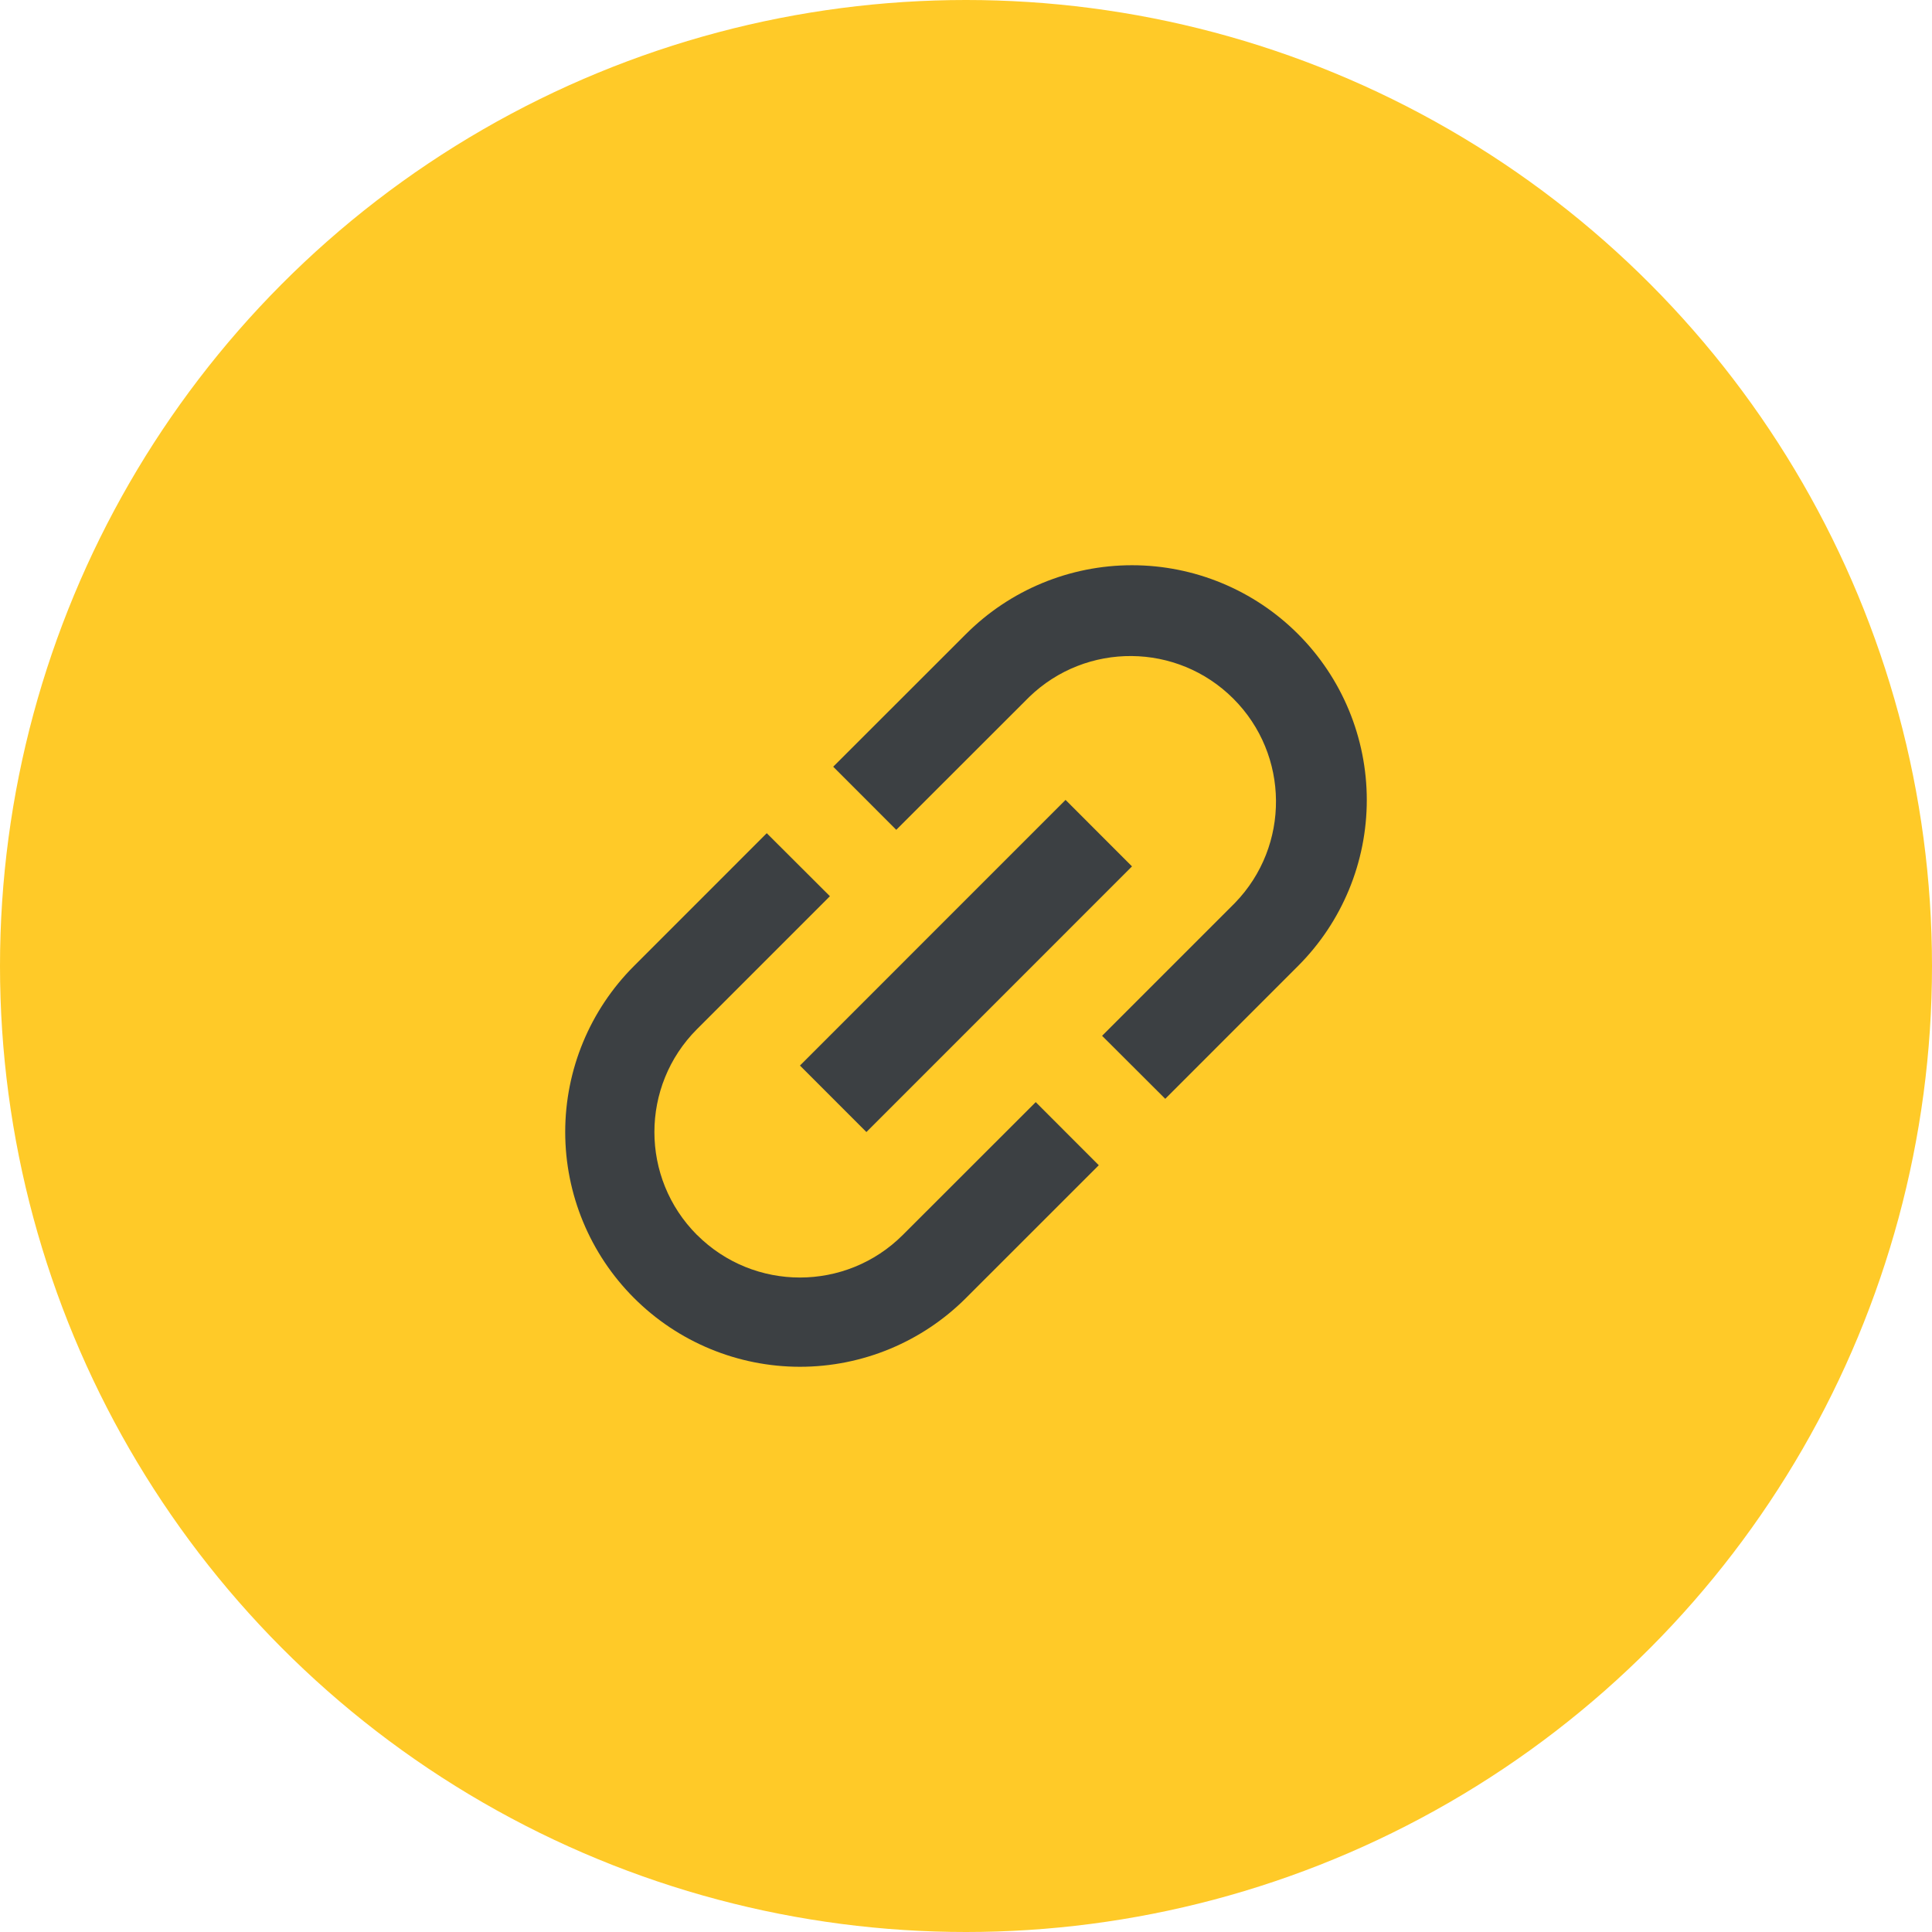 <svg version="1.1" xmlns="http://www.w3.org/2000/svg" xmlns:xlink="http://www.w3.org/1999/xlink" width="192" height="192" viewBox="0 0 192 192">
  <g fill="none" stroke="none" stroke-width="1" stroke-linecap="butt" stroke-linejoin="miter" stroke-dasharray="" stroke-dashoffset="0">
    <rect x="0" y="0" width="192" height="192" fill="none" fill-rule="nonzero"/>
    <circle cx="96" cy="96" r="96" fill="#ffca28" fill-rule="nonzero"/>
    <g fill="#3c4043" fill-rule="evenodd">
      <path d="M69.269,122.731c-5.647,-5.651 -5.647,-14.808 0,-20.459l13.207,-13.207l-6.277,-6.263l-13.193,13.197c-4.377,4.374 -6.836,10.309 -6.836,16.497c0,6.188 2.459,12.122 6.836,16.497c4.374,4.377 10.309,6.836 16.497,6.836c6.188,0 12.122,-2.459 16.497,-6.836l13.197,-13.193l-6.267,-6.272l-13.207,13.197c-5.649,5.646 -14.805,5.646 -20.454,0zM86.102,112.501l26.395,-26.399l-6.603,-6.608l-26.395,26.399zM96,63.007l-13.197,13.188l6.267,6.272l13.207,-13.197c5.675,-5.495 14.709,-5.422 20.294,0.165c5.585,5.586 5.656,14.62 0.16,20.294l-13.207,13.207l6.277,6.263l13.193,-13.197c4.377,-4.374 6.836,-10.309 6.836,-16.497c0,-6.188 -2.459,-12.122 -6.836,-16.497c-4.374,-4.377 -10.309,-6.836 -16.497,-6.836c-6.188,0 -12.122,2.459 -16.497,6.836z"/>
    </g>
  </g>
</svg>
